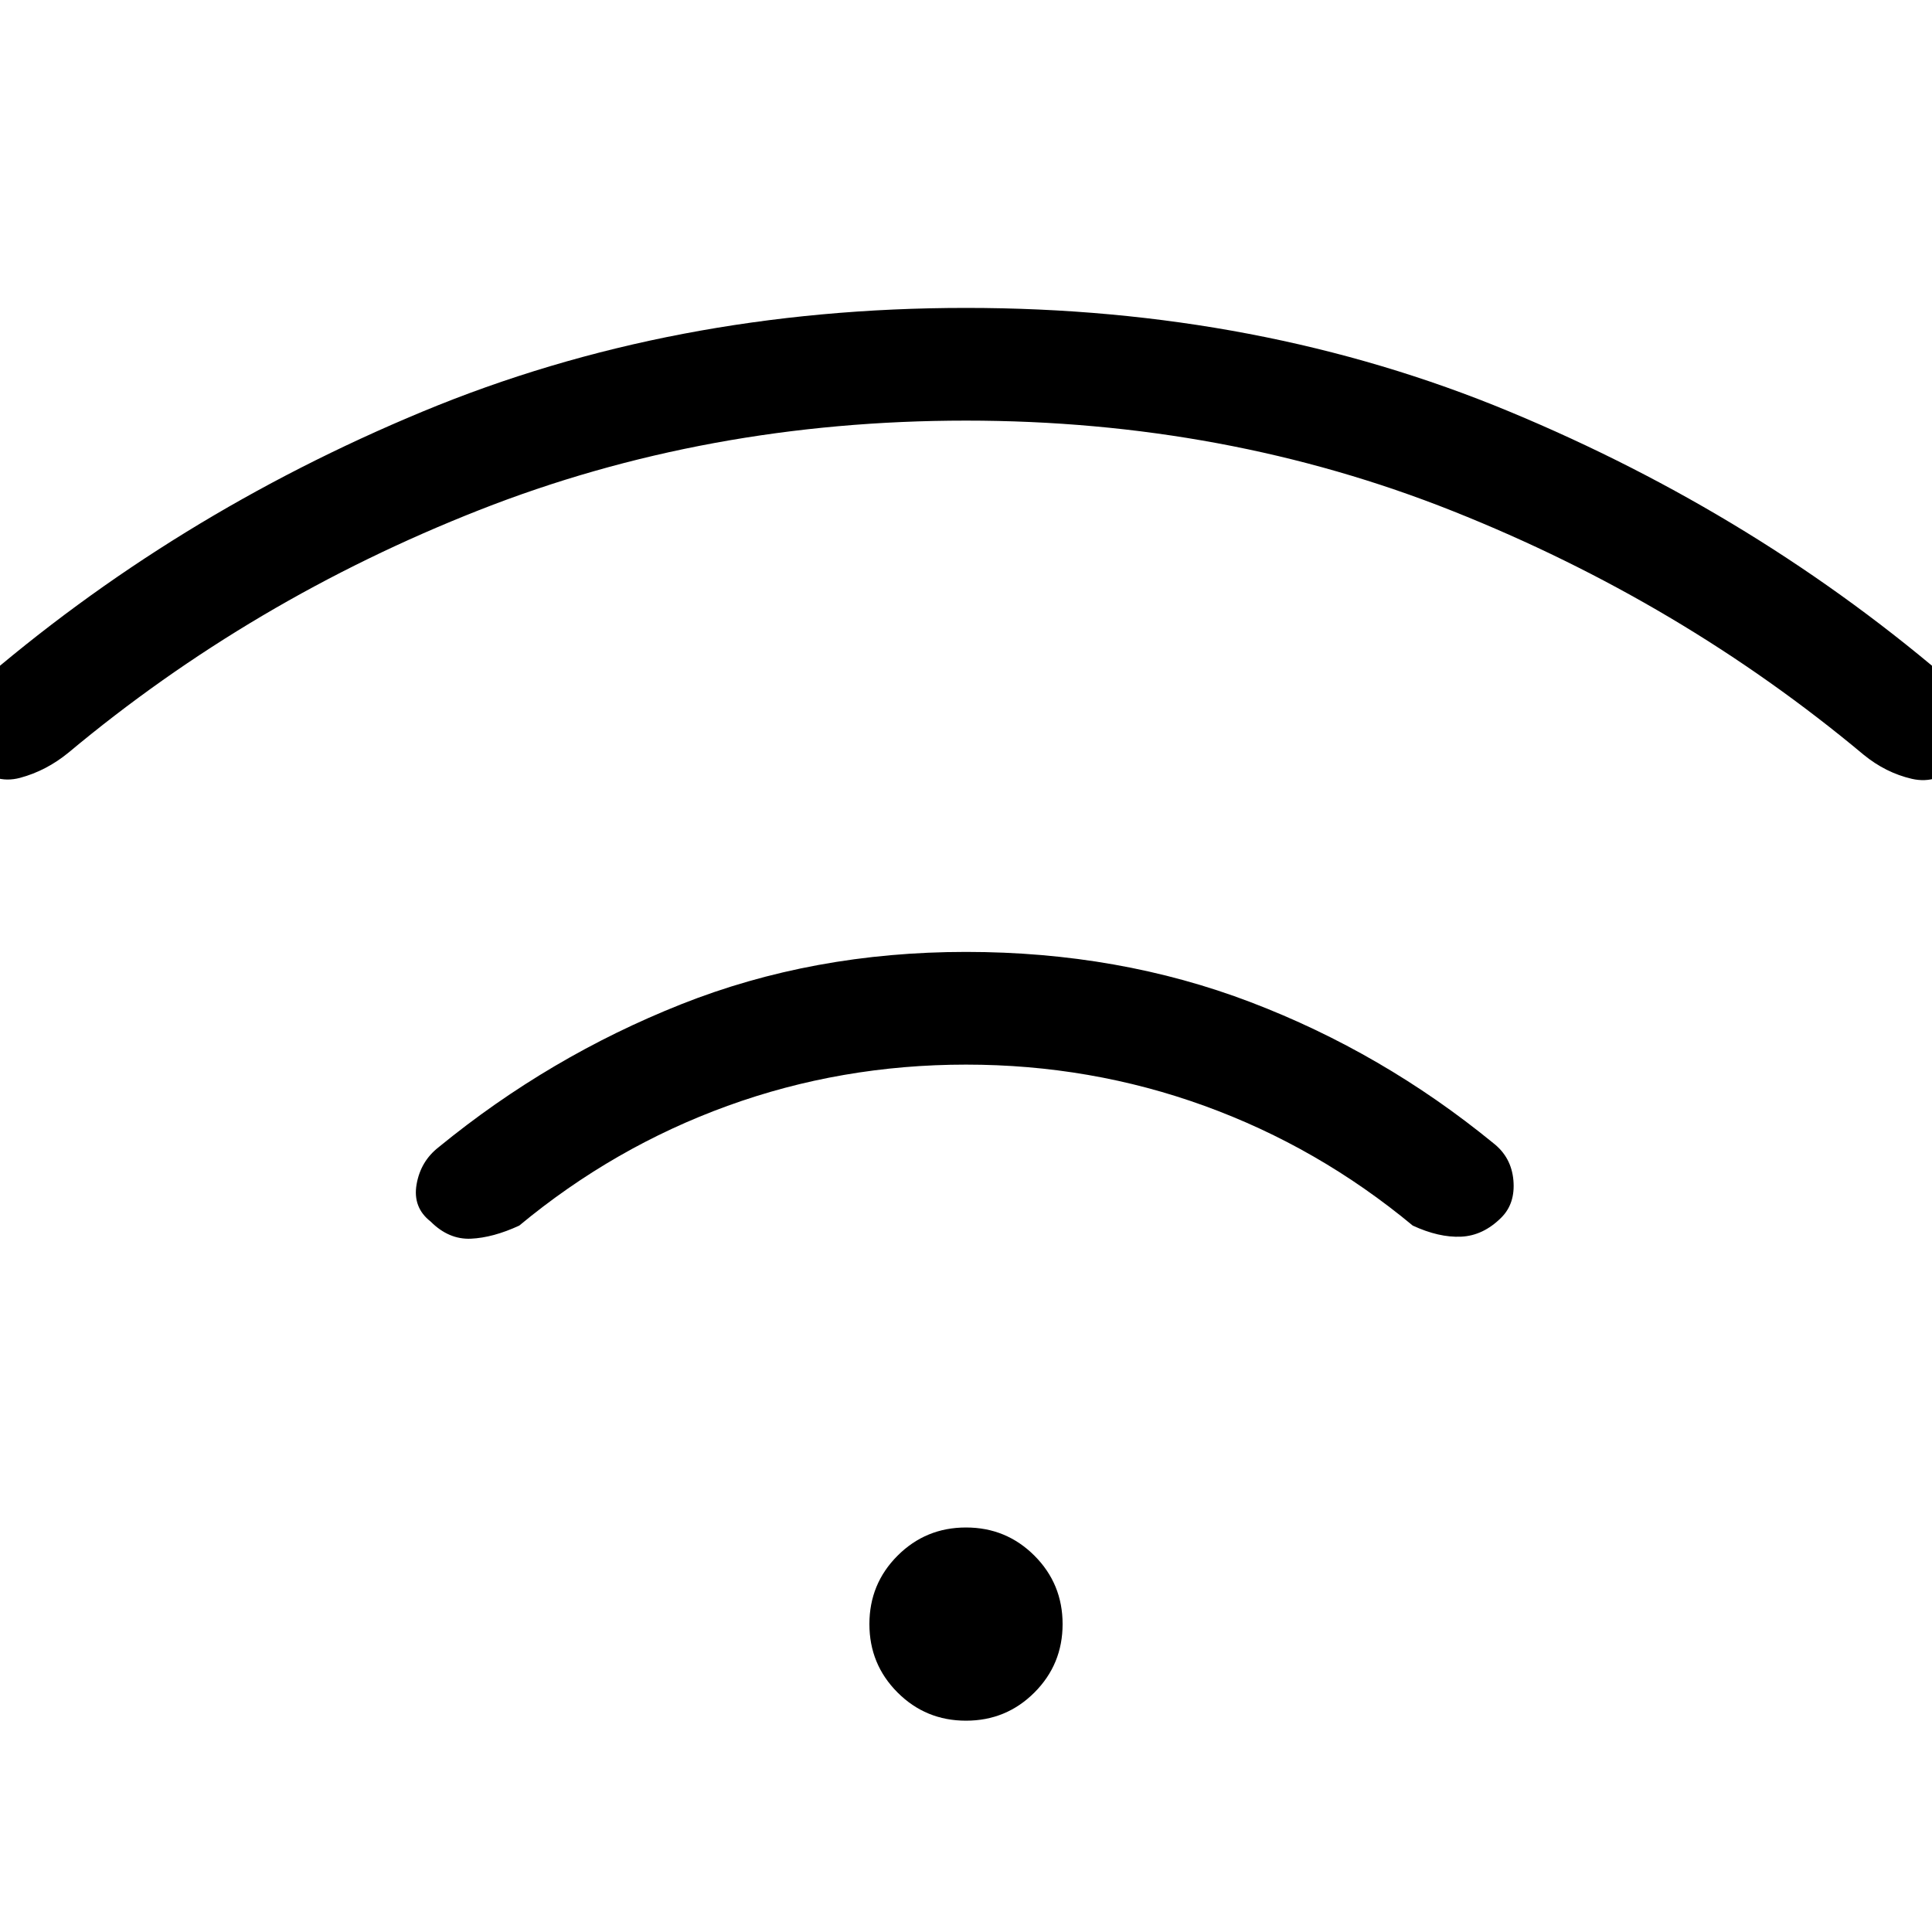 <svg xmlns="http://www.w3.org/2000/svg" height="20" viewBox="0 -960 960 960" width="20"><path d="M480-105q-20 0-34-14t-14-34q0-20 14-34t34-14q20 0 34 14t14 34q0 20-14 34t-34 14Zm0-382q76 0 141.5 25T742-392q9 7 10 18.5t-6 18.5q-9 9-20 9.5t-24-5.5q-47-39-103.5-59.5T480-431q-62 0-118.5 20.5T258-351q-13 6-24 6.5t-20-8.5q-9-7-7-18.5t11-18.5q55-45 120.5-71T480-487Zm0-320q146 0 270 51.5T972-619q8 7 8.5 19t-6.5 19q-11 11-24 8t-24-12q-91-76-204-121t-242-45q-129 0-242 44.5T34-586q-11 9-24 12.5t-24-7.5q-7-7-6.5-19t8.5-19q98-85 222-136.5T480-807Z"/></svg>